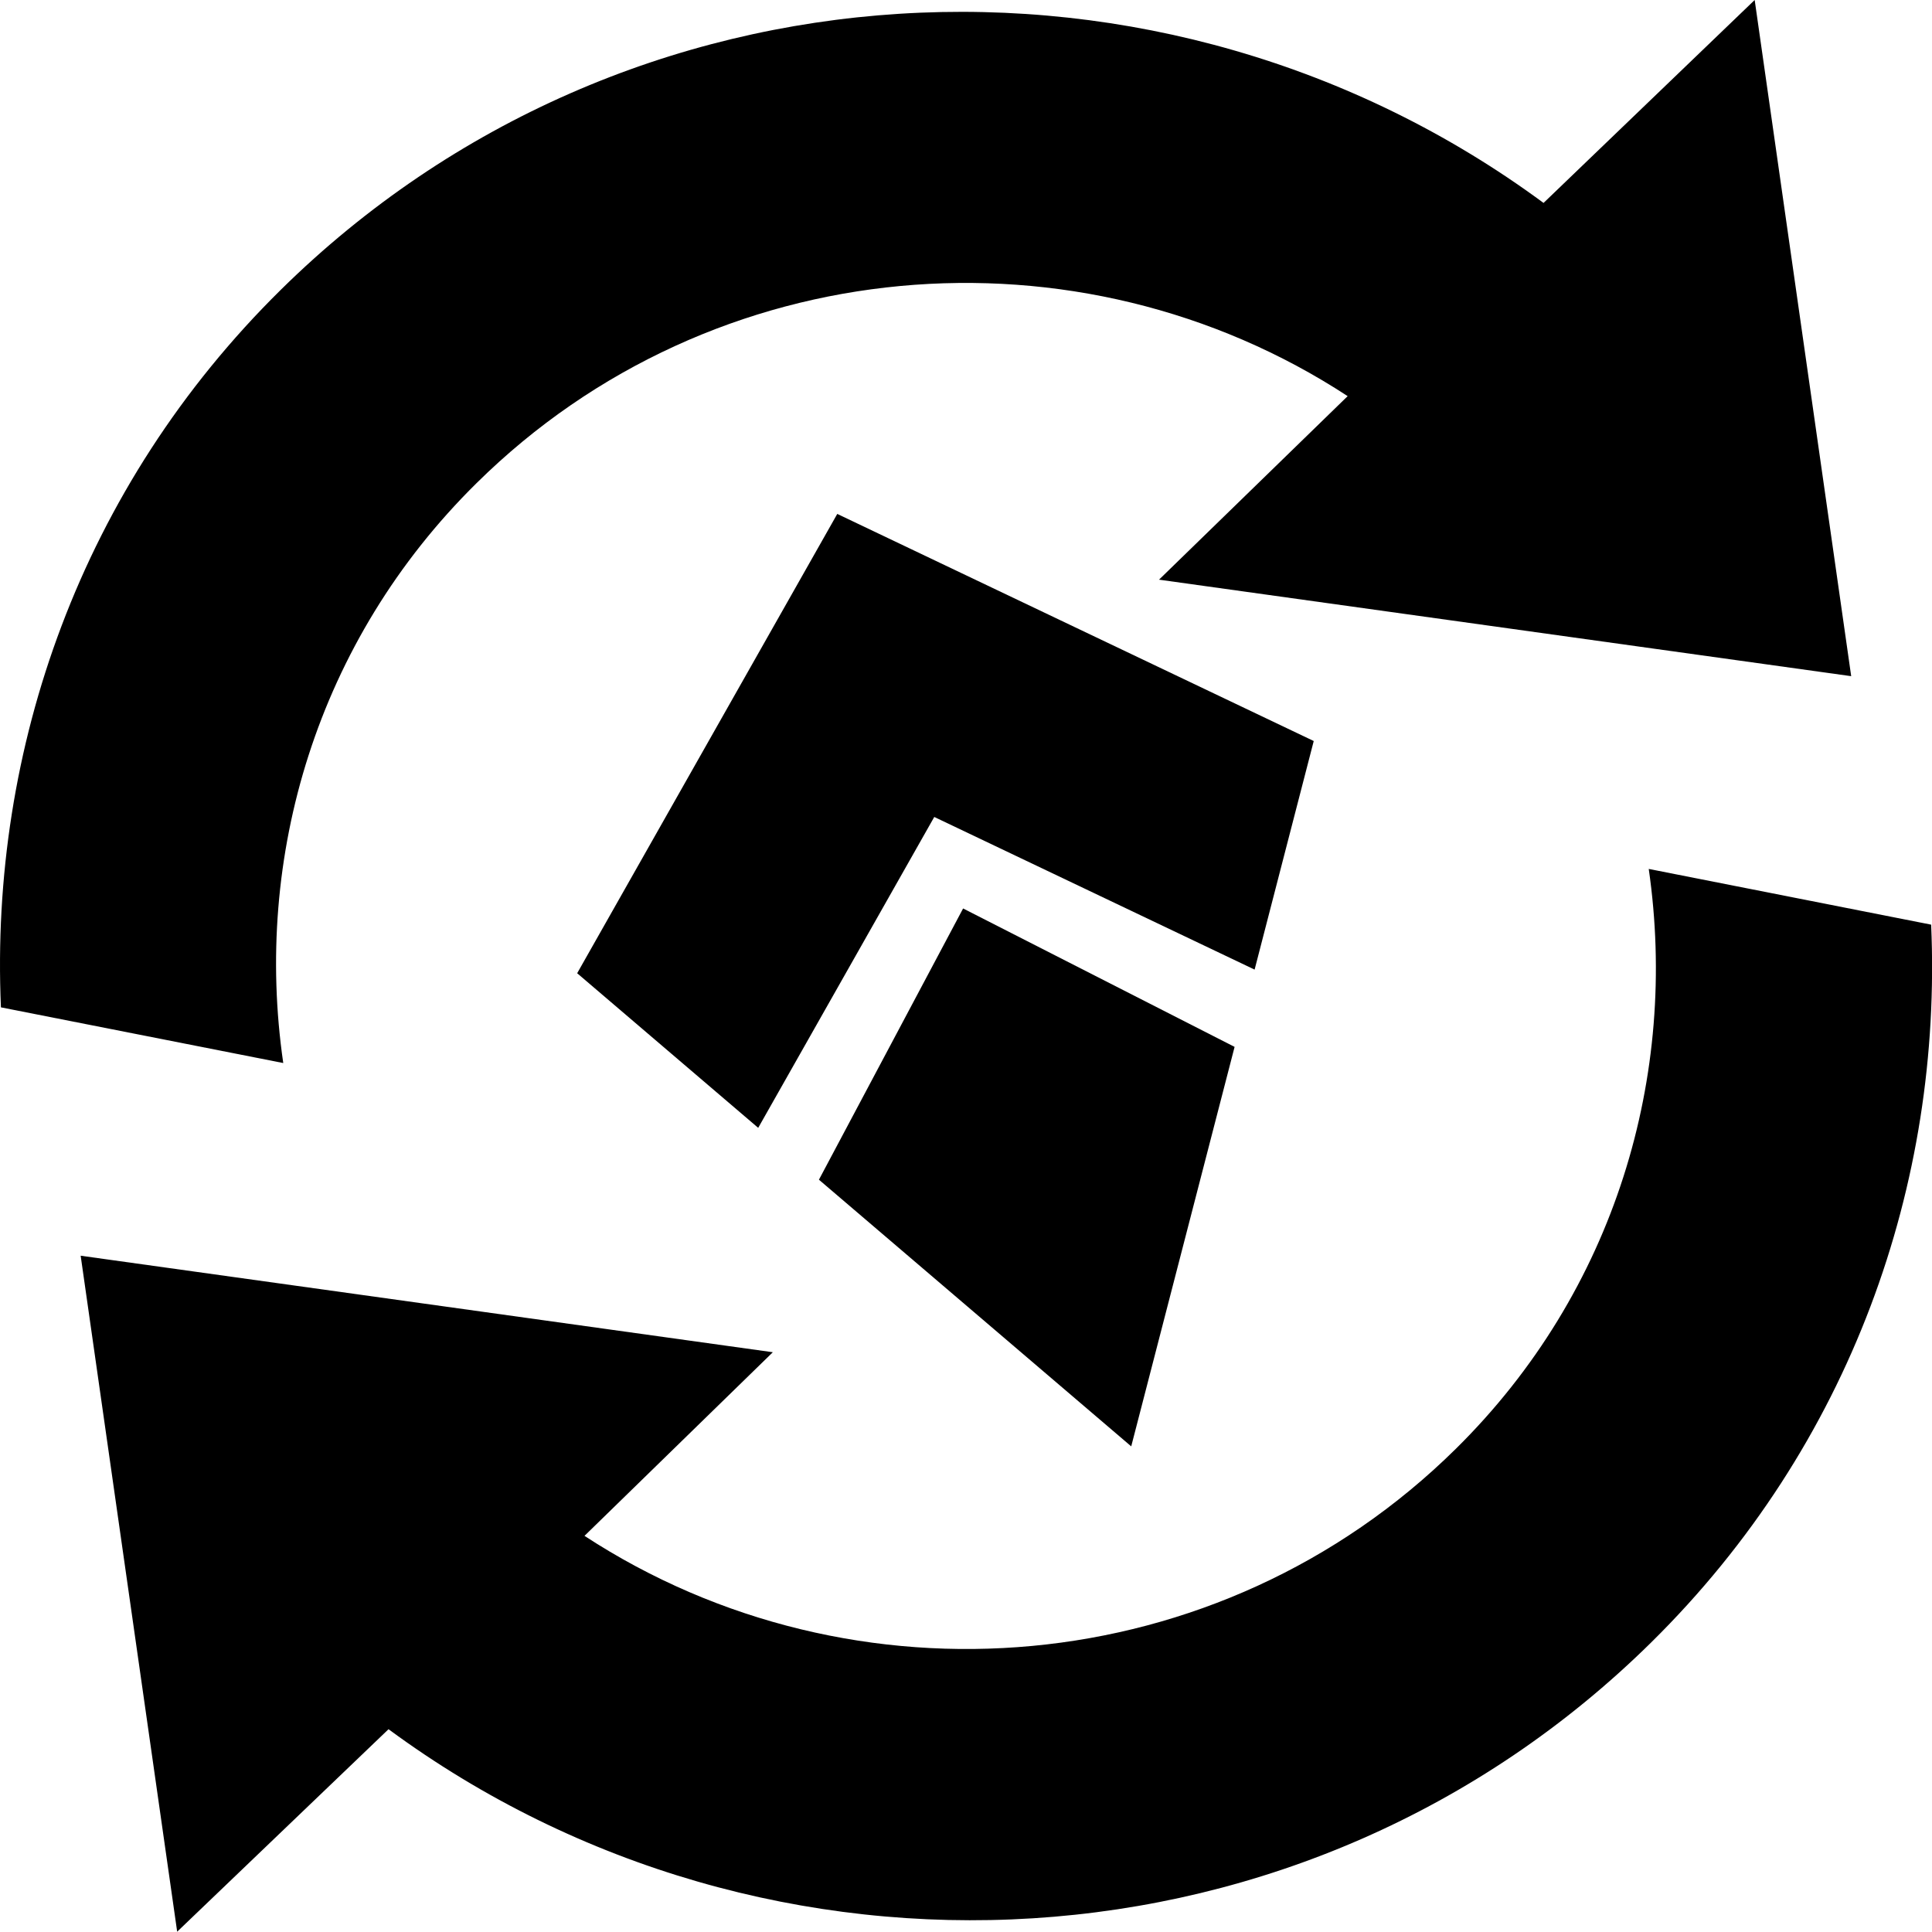 <svg xmlns="http://www.w3.org/2000/svg" viewBox="0 0 520.48 520.4"><title>kite_sync@vector</title><g id="Layer_2" data-name="Layer 2"><g id="Layer_1-2" data-name="Layer 1"><path d="M444.17,234.09c8,55.37-8.85,113.69-52,156.25-63.82,63-162.29,70.73-234.71,23.42l50.74-49.47-186.47-26,26,182.11,56.94-54.55c102.26,75.38,247.28,68.27,340.2-23.42,53.87-53.15,78.43-123.71,75.38-193.33ZM128.4,130.14c63.8-63,162.24-70.77,234.66-23.42l-50.82,49.44,186.47,26L472.71,0,415.83,54.67C313.56-20.77,168.57-13.57,75.63,78.09,21.76,131.22-2.78,201.78.25,271.38l76.06,15C68.26,231,85.2,172.73,128.4,130.14Z"/><polygon points="259.46 244.74 220.62 317.81 304.75 389.65 332.6 282.03 259.46 244.74"/><polygon points="225.56 138.45 155.49 262.19 204.26 303.84 251.69 220.09 337.99 261.21 353.92 199.63 225.56 138.45"/></g></g></svg>